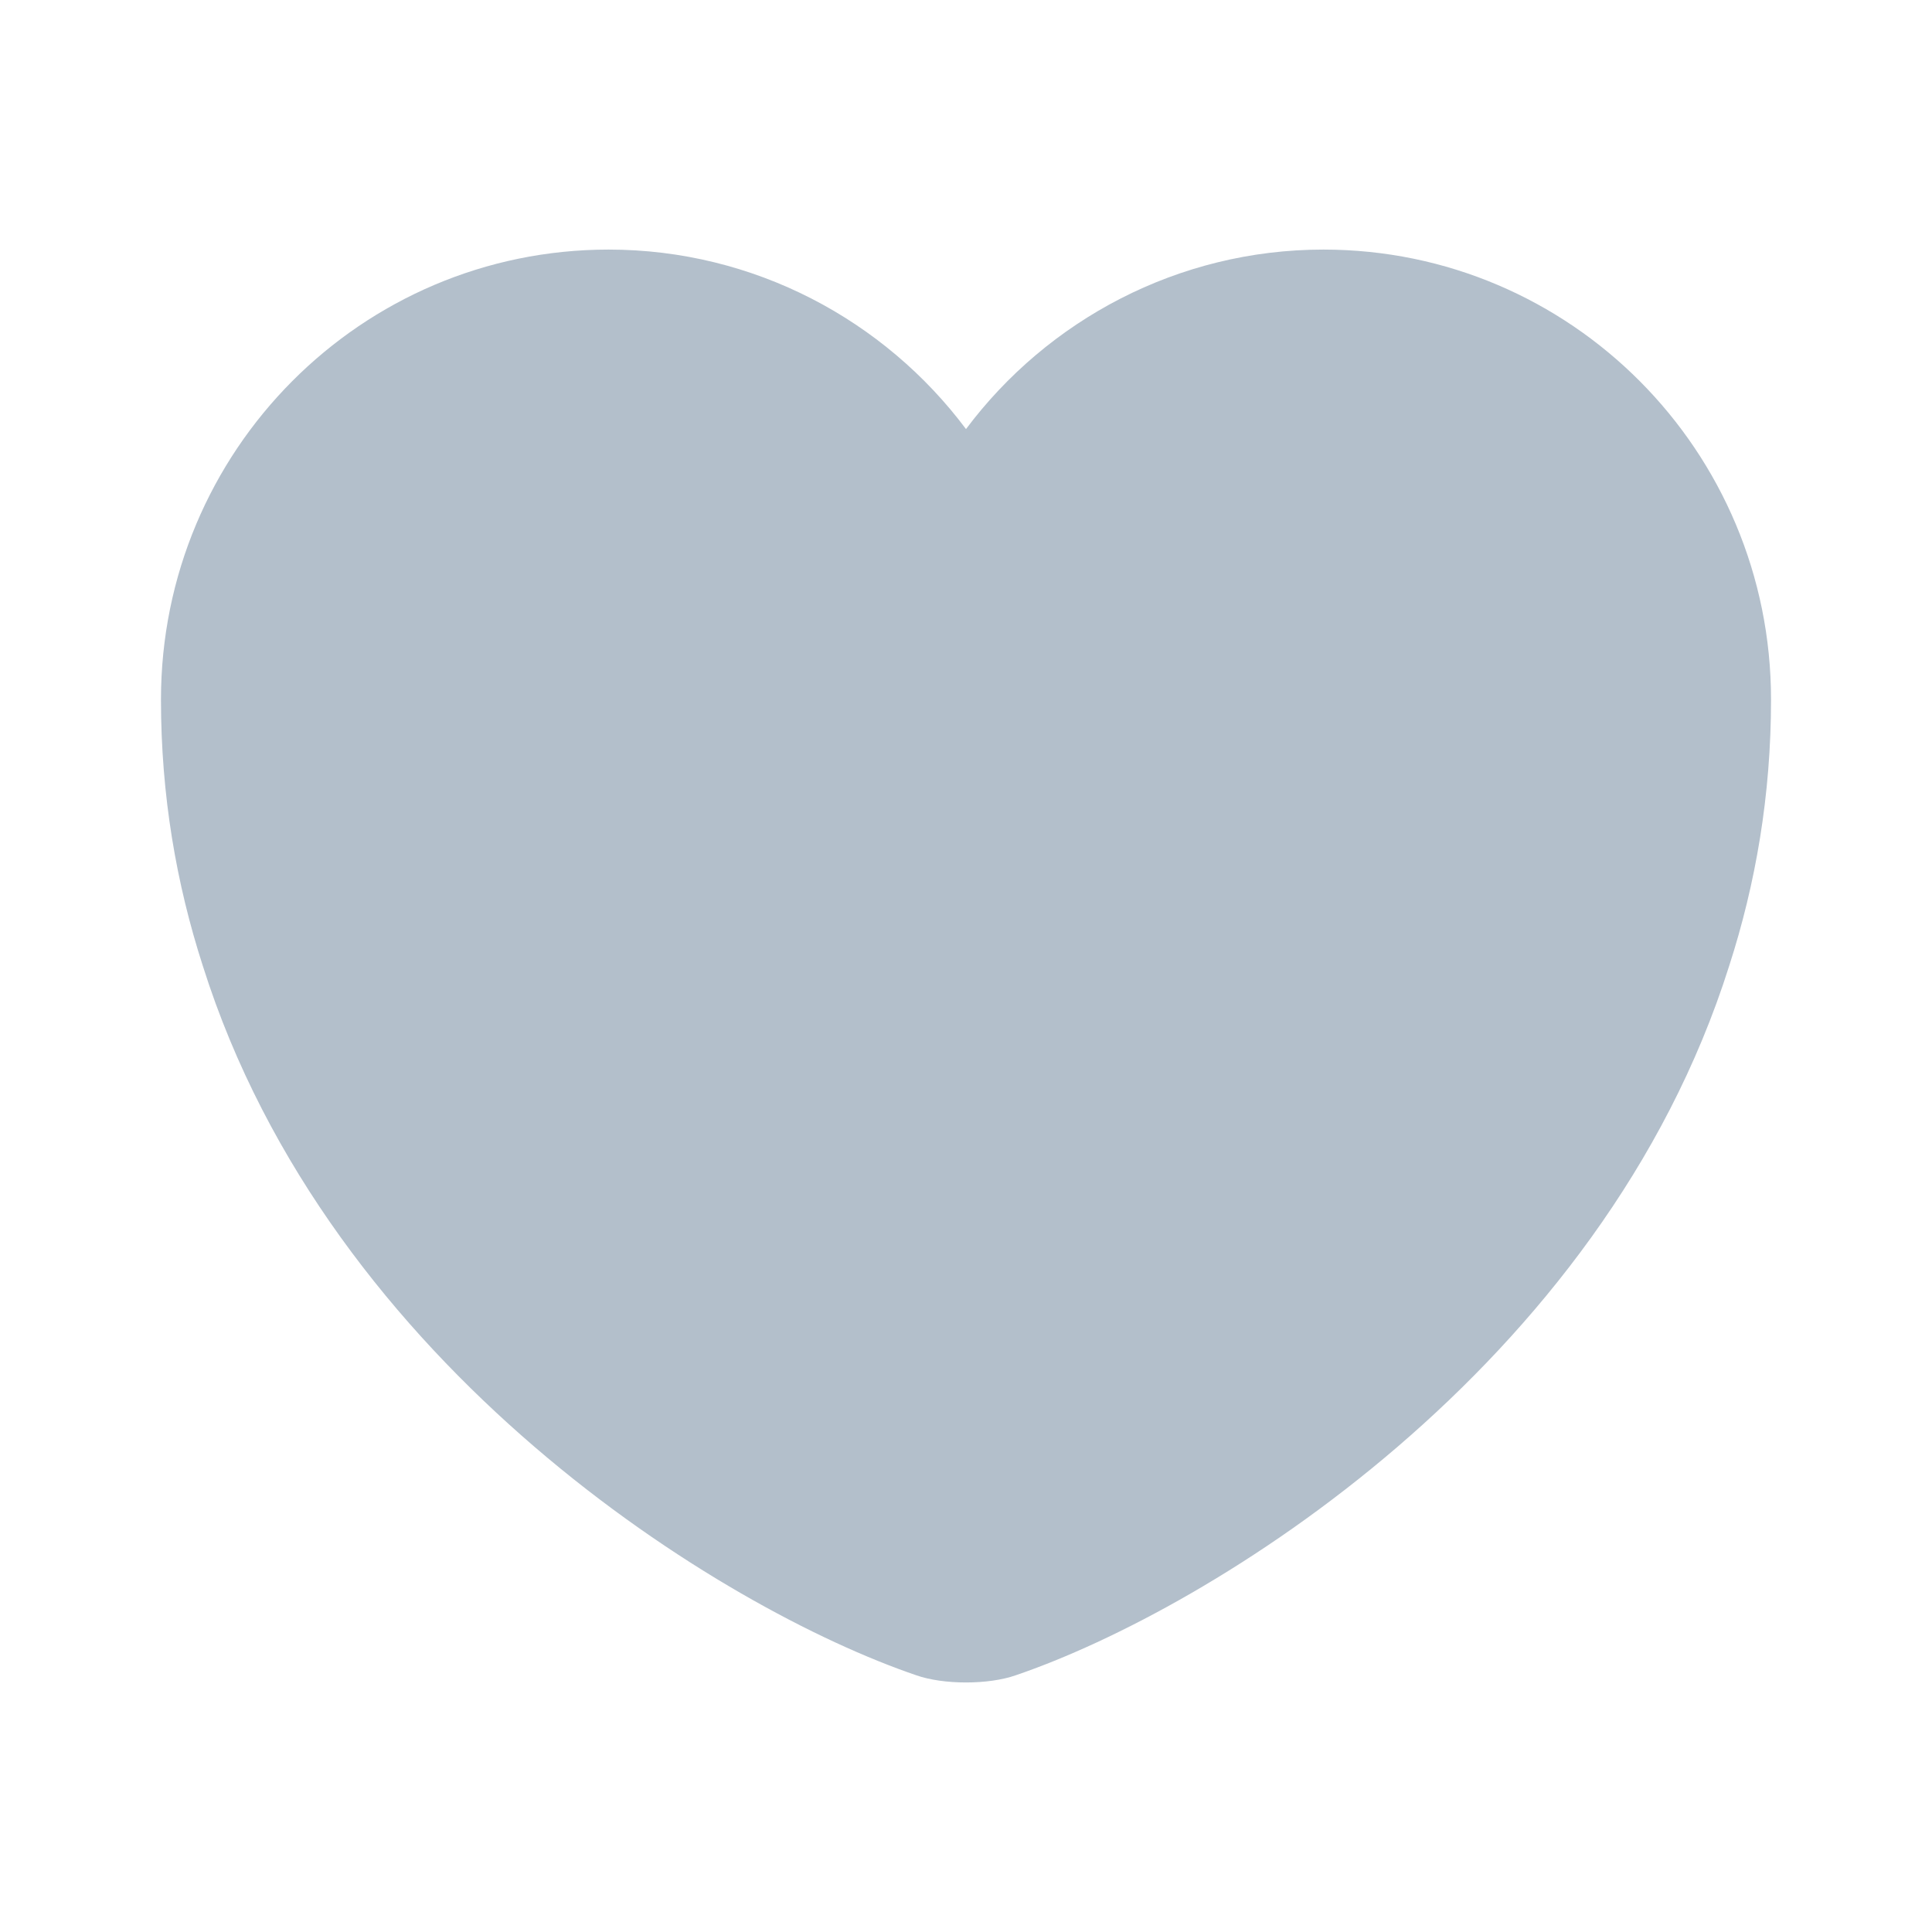 <svg width="22" height="22" viewBox="0 0 22 22" fill="none" xmlns="http://www.w3.org/2000/svg">
<path d="M15.07 2.842C13.411 2.842 11.926 3.648 11 4.886C10.074 3.648 8.589 2.842 6.93 2.842C4.116 2.842 1.833 5.133 1.833 7.966C1.833 9.057 2.008 10.065 2.31 11C3.758 15.583 8.223 18.324 10.432 19.076C10.743 19.186 11.257 19.186 11.568 19.076C13.777 18.324 18.242 15.583 19.69 11C19.992 10.065 20.167 9.057 20.167 7.966C20.167 5.133 17.884 2.842 15.07 2.842Z" fill="#B3BFCB"/>
</svg>
